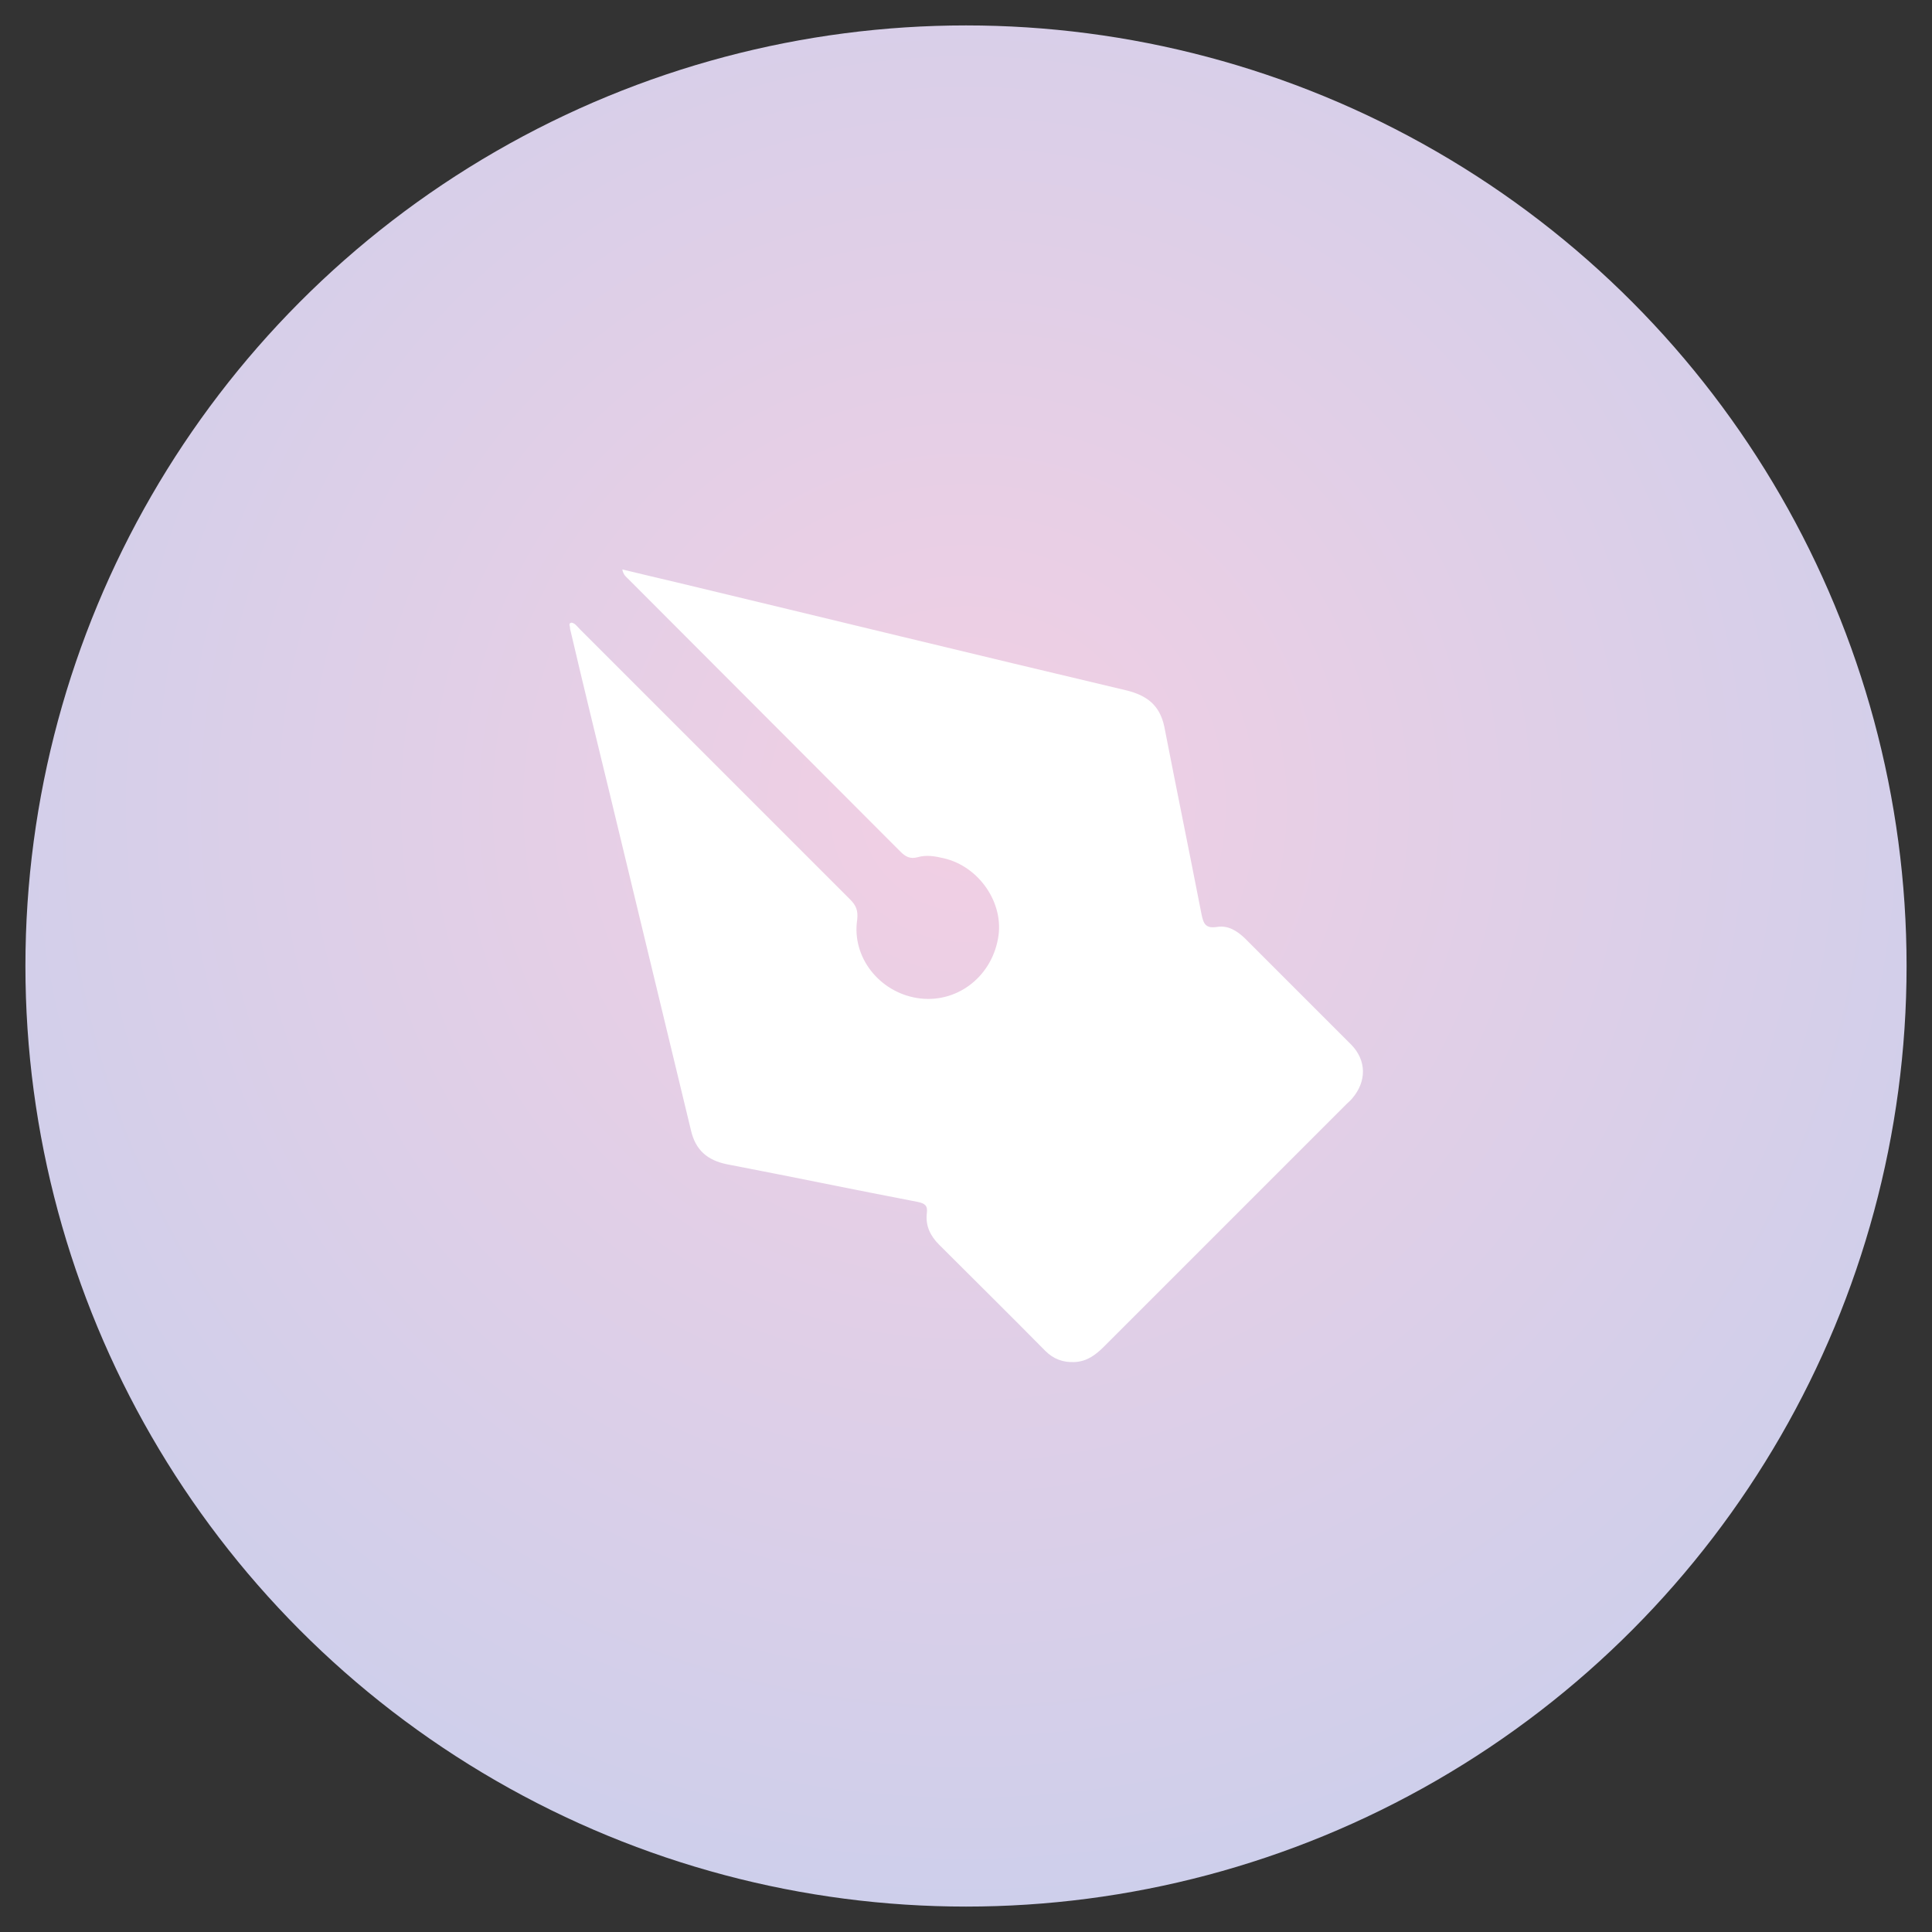<?xml version="1.0" encoding="utf-8"?>
<!-- Generator: Adobe Illustrator 27.2.0, SVG Export Plug-In . SVG Version: 6.00 Build 0)  -->
<svg version="1.1" id="Capa_1" xmlns="http://www.w3.org/2000/svg" xmlns:xlink="http://www.w3.org/1999/xlink" x="0px" y="0px"
	 viewBox="0 0 380 380" style="enable-background:new 0 0 380 380;" xml:space="preserve">
<rect x="0" y="0" width="380" height="380" fill="#333333" stroke="none"/>
<style type="text/css">
	.st0{fill:url(#SVGID_1_);}
	.st1{fill:#FFFFFF;}
</style>
<radialGradient id="SVGID_1_" cx="190.018" cy="158.284" r="246.335" gradientUnits="userSpaceOnUse">
	<stop  offset="0" style="stop-color:#F2CFE3"/>
	<stop  offset="1" style="stop-color:#C9CFEC"/>
</radialGradient>
<circle class="st0" cx="190" cy="190" r="185"/>
<path class="st1" d="M122.4,112c3.7,0.9,7.1,1.7,10.5,2.5c29.6,7.1,59.1,14.3,88.7,21.3c4,1,6.5,2.9,7.4,7.1
	c2.4,12.3,4.9,24.5,7.3,36.8c0.4,2,0.8,3,3.2,2.6c2.1-0.3,3.8,0.8,5.3,2.2c7,7,14,14,21,21c3,3.1,3,7.2,0.2,10.5
	c-0.3,0.4-0.7,0.7-1.1,1.1c-15.9,15.9-31.8,31.8-47.7,47.7c-1.7,1.7-3.4,3-5.9,3.1c-2.2,0.1-4.1-0.6-5.7-2.2
	c-6.9-7-13.9-13.9-20.9-20.9c-1.7-1.7-2.7-3.7-2.4-6.2c0.2-1.5-0.4-1.9-1.8-2.2c-12.5-2.4-25-5-37.5-7.4c-3.9-0.8-6.2-2.8-7.1-6.7
	c-5.3-22-10.6-43.9-15.9-65.9c-2.6-10.7-5.2-21.3-7.7-32c-0.1-0.4-0.2-0.7-0.2-1.1c-0.1-0.3-0.2-0.7,0.2-0.8
	c0.2-0.1,0.5,0.1,0.7,0.2c0.4,0.3,0.7,0.7,1.1,1.1c17.7,17.7,35.4,35.4,53.1,53.1c1.2,1.2,1.6,2.2,1.4,4
	c-1.1,7.3,4.3,14.2,11.8,15.4c7.5,1.2,14.5-3.9,15.9-11.7c1.3-6.9-3.7-14.2-10.7-15.8c-1.7-0.4-3.4-0.7-5.1-0.2
	c-1.5,0.4-2.4-0.1-3.4-1.1c-17.9-17.9-35.7-35.8-53.6-53.7C123.2,113.5,122.6,113.1,122.4,112L122.4,112z"/>
</svg>
